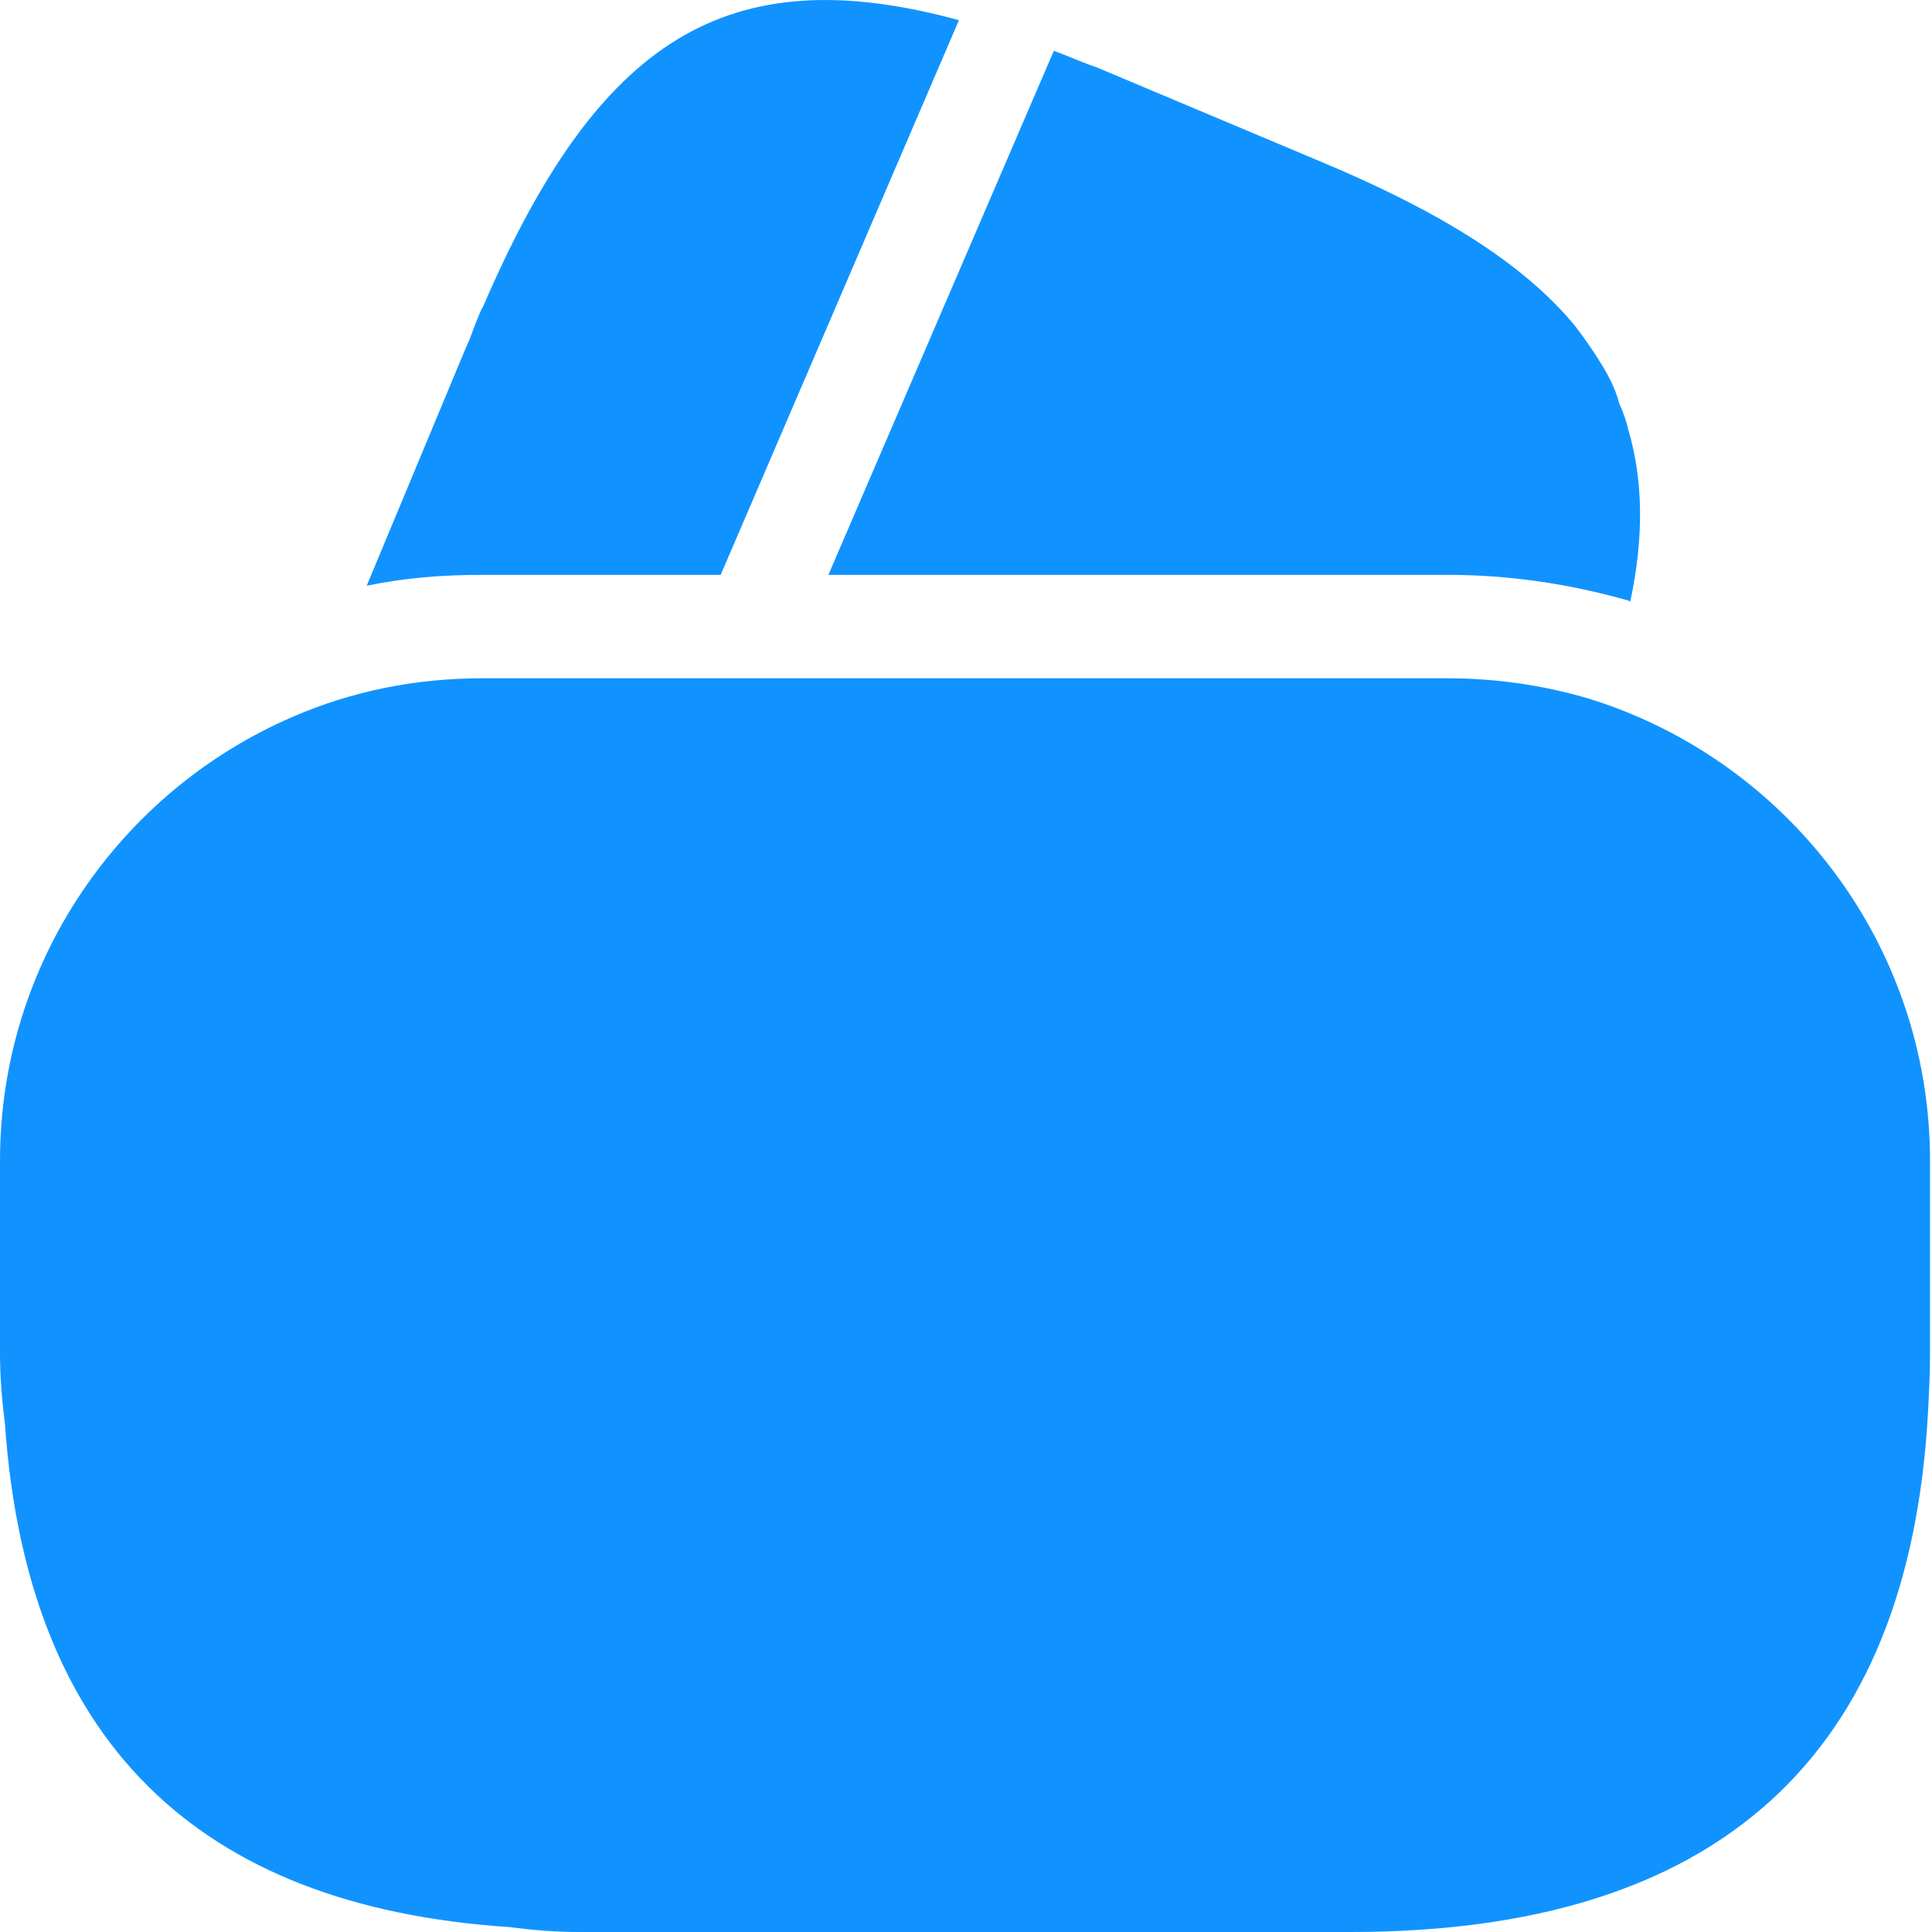 <svg width="52" height="52" viewBox="0 0 52 52" fill="none" xmlns="http://www.w3.org/2000/svg">
<path d="M25.81 0.543L19.397 15.472H12.983C11.919 15.472 10.881 15.552 9.87 15.765L12.531 9.378L12.637 9.138L12.797 8.713C12.877 8.526 12.93 8.367 13.01 8.234C16.097 1.075 19.556 -1.16 25.81 0.543Z" fill="#1093FF"/>
<path d="M43.879 16.19L43.825 16.164C42.229 15.711 40.605 15.472 38.956 15.472H22.296L28.284 1.554L28.364 1.367C28.736 1.5 29.136 1.687 29.535 1.82L35.416 4.295C38.689 5.652 40.978 7.062 42.388 8.766C42.628 9.085 42.841 9.378 43.054 9.724C43.293 10.096 43.48 10.469 43.586 10.868C43.692 11.107 43.772 11.32 43.825 11.56C44.225 12.917 44.251 14.46 43.879 16.19Z" fill="#1093FF"/>
<path d="M42.712 18.788C41.515 18.442 40.264 18.256 38.96 18.256H12.987C11.177 18.256 9.474 18.602 7.877 19.294C3.247 21.29 0 25.893 0 31.242V36.432C0 37.071 0.053 37.683 0.133 38.321C0.719 46.784 5.243 51.308 13.705 51.867C14.317 51.947 14.929 52 15.595 52H36.352C46.198 52 51.388 47.316 51.893 38.002C51.92 37.496 51.947 36.964 51.947 36.432V31.242C51.947 25.361 48.035 20.411 42.712 18.788Z" fill="#1093FF"/>
</svg>
